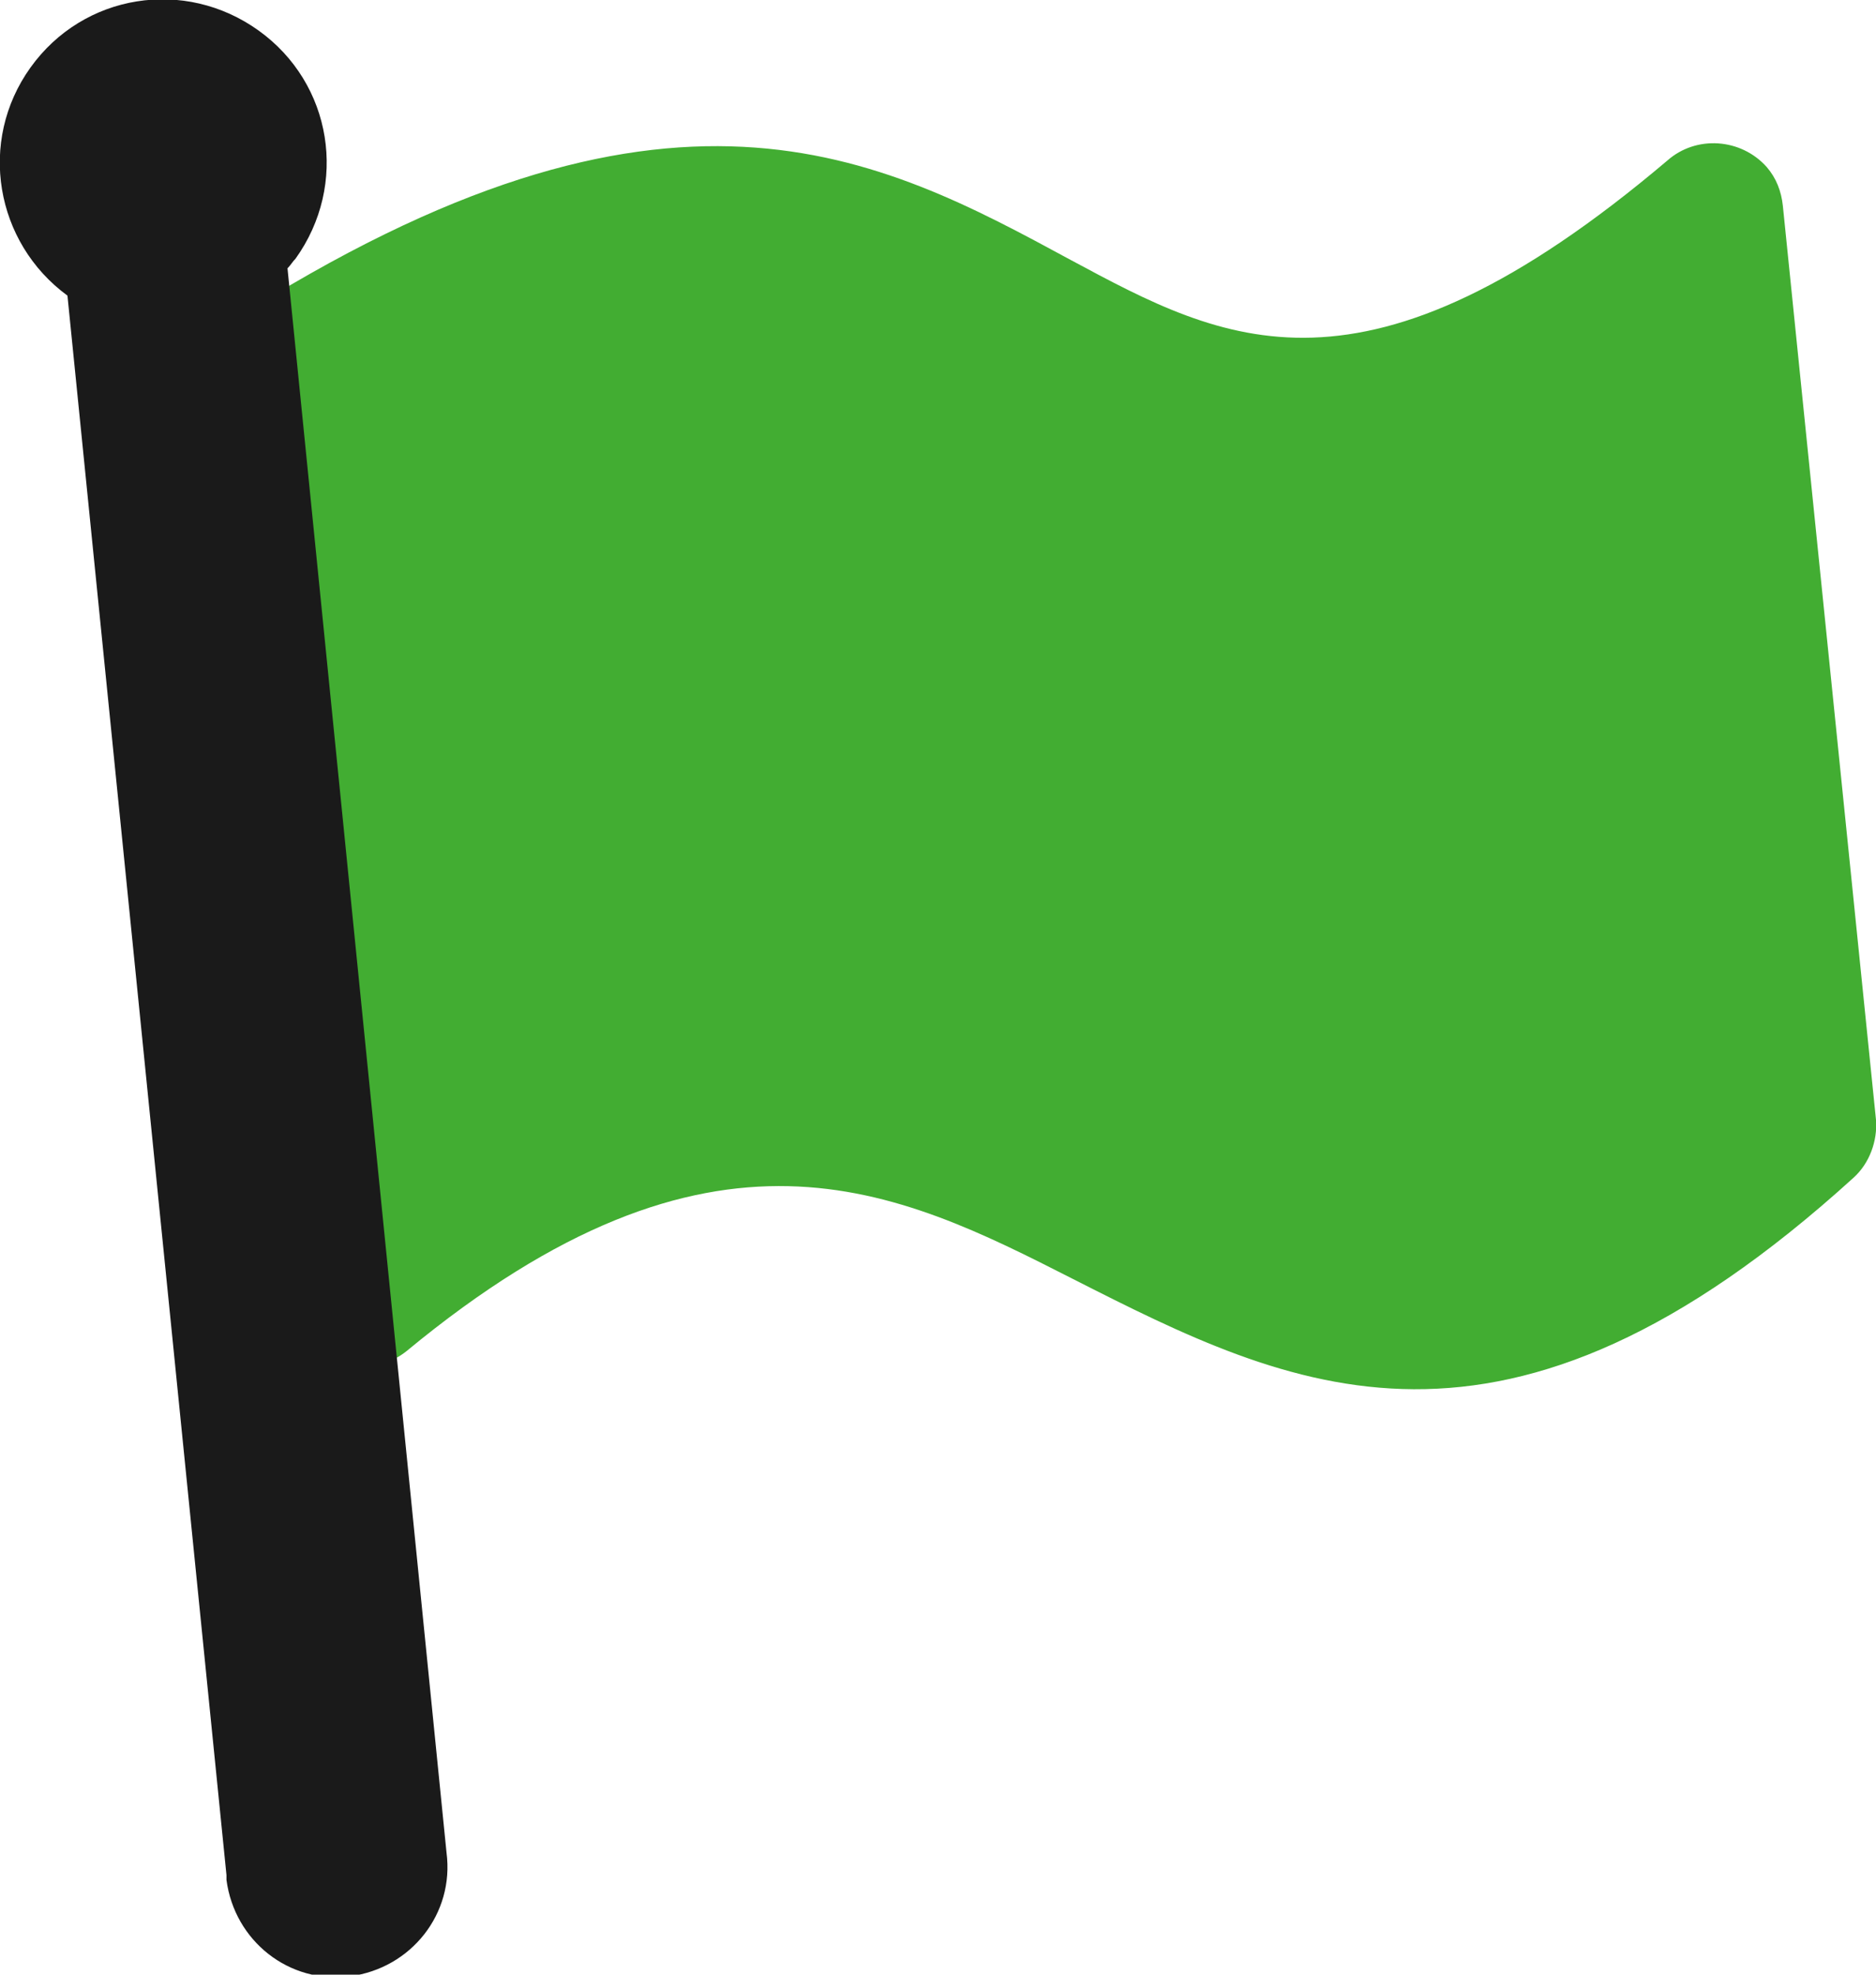 <?xml version="1.0" encoding="utf-8"?>
<!-- Generator: Adobe Illustrator 26.1.0, SVG Export Plug-In . SVG Version: 6.00 Build 0)  -->
<svg version="1.1" id="Layer_1" xmlns="http://www.w3.org/2000/svg" xmlns:xlink="http://www.w3.org/1999/xlink" x="0px" y="0px"
	 viewBox="0 0 116.8 122.9" style="enable-background:new 0 0 116.8 122.9;" xml:space="preserve">
<style type="text/css">
	.st0{fill:#42AD32;}
	.st1{fill:#1A1A1A;}
</style>
<path class="st0" d="M18,81.1l-5.8-56.9c-0.2-1.7,0.7-3.3,2.2-4.2C41.6,2.6,54.7,9.7,66.7,16.2c9.5,5.1,18.2,9.8,37.1-6.2
	c1.8-1.6,4.6-1.4,6.2,0.4c0.6,0.7,0.9,1.5,1,2.4l5.8,56.9c0.1,1.3-0.4,2.7-1.4,3.6c-21.8,19.8-35,13.2-48.6,6.3
	c-11-5.6-22.4-11.3-41.5,4.5c-1.9,1.5-4.6,1.3-6.2-0.5C18.4,82.9,18,82,18,81.1z"/>
<path class="st1" d="M17.9,16.7l9.9,98.6c0.5,3.8-2.2,7.2-6,7.7c-3.8,0.5-7.2-2.2-7.7-6c0-0.1,0-0.2,0-0.3L4.2,18.4
	c-4.5-3.3-5.6-9.6-2.3-14.2s9.6-5.6,14.2-2.3s5.6,9.6,2.3,14.2C18.2,16.3,18.1,16.5,17.9,16.7z"/>
</svg>
